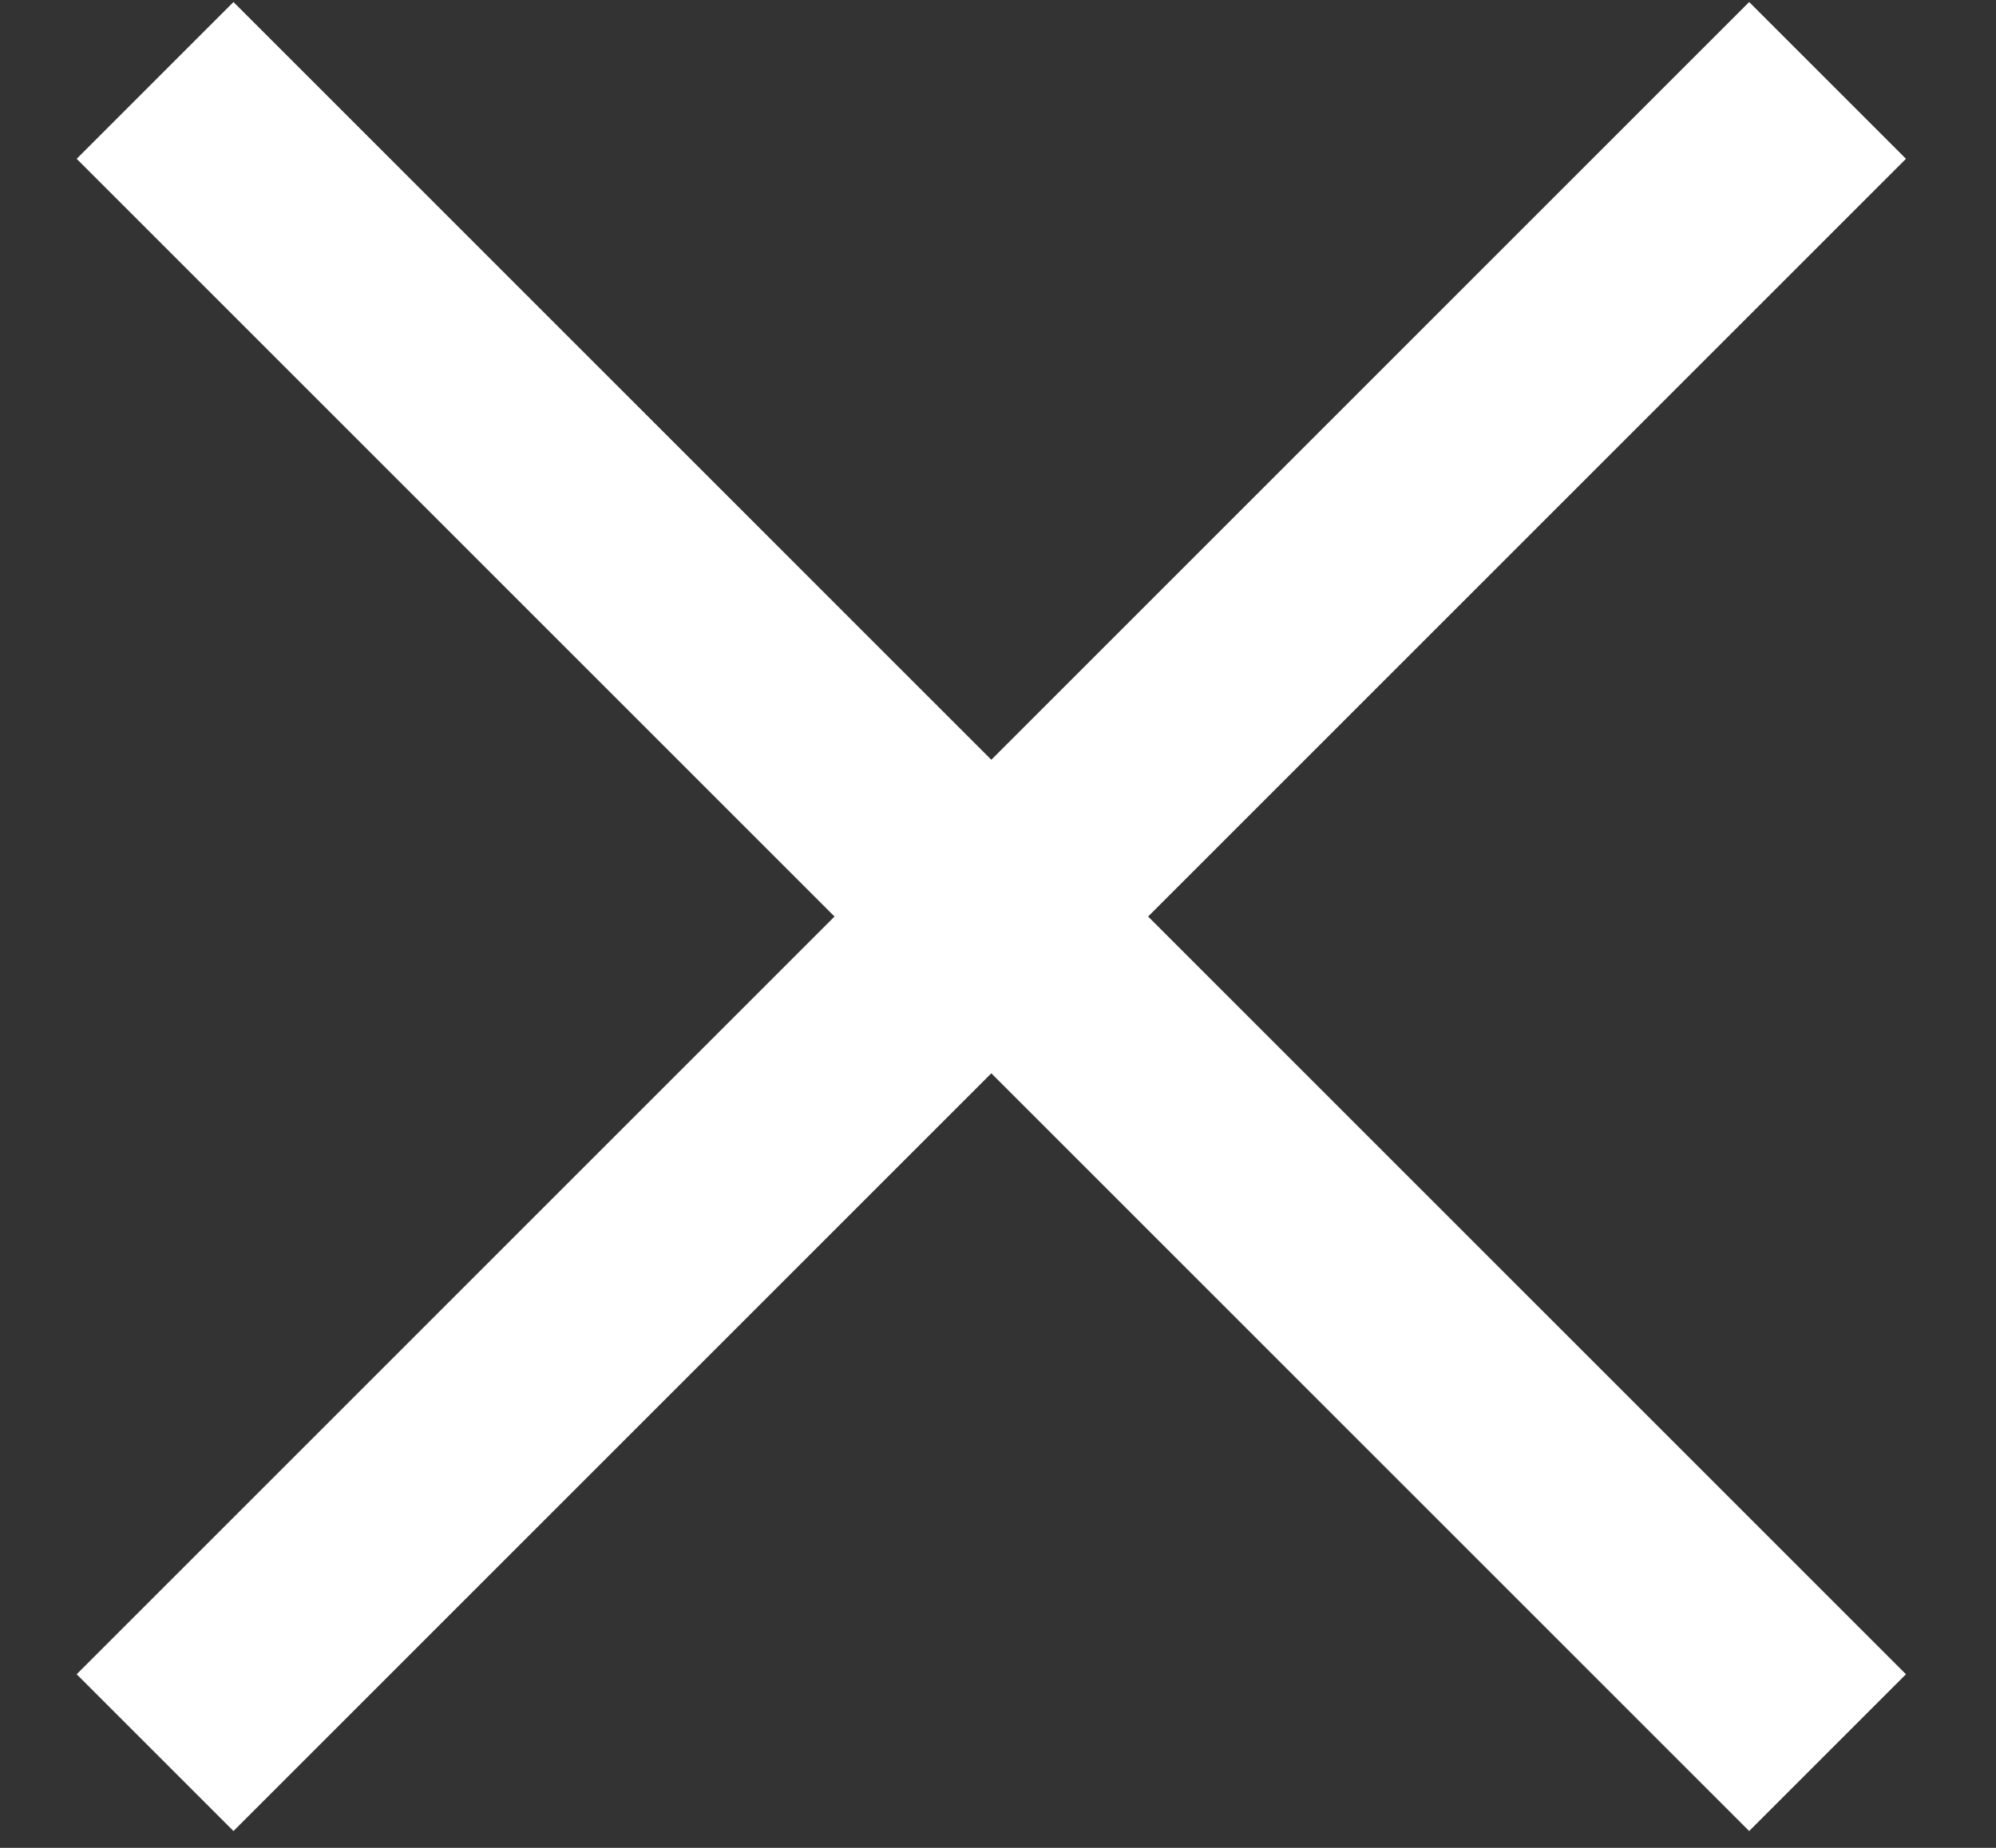 <?xml version="1.0" encoding="utf-8"?>
<!-- Generator: Adobe Illustrator 22.0.0, SVG Export Plug-In . SVG Version: 6.00 Build 0)  -->
<svg version="1.1" id="Layer_1" xmlns="http://www.w3.org/2000/svg" xmlns:xlink="http://www.w3.org/1999/xlink" x="0px" y="0px"
	 viewBox="0 0 27 25" style="enable-background:new 0 0 27 25;" xml:space="preserve">
<rect x="0" y="0" width="27" height="25" fill="#333333" stroke="none"/>
<style type="text/css">
	.st0{fill:#FFFFFF;}
</style>
<rect x="11.9" y="-3.6" transform="matrix(0.707 -0.707 0.707 0.707 -4.831 13.107)" class="st0" width="3" height="32"/>
<rect x="-2.6" y="10.9" transform="matrix(0.707 -0.707 0.707 0.707 -4.831 13.107)" class="st0" width="32" height="3"/>
</svg>
